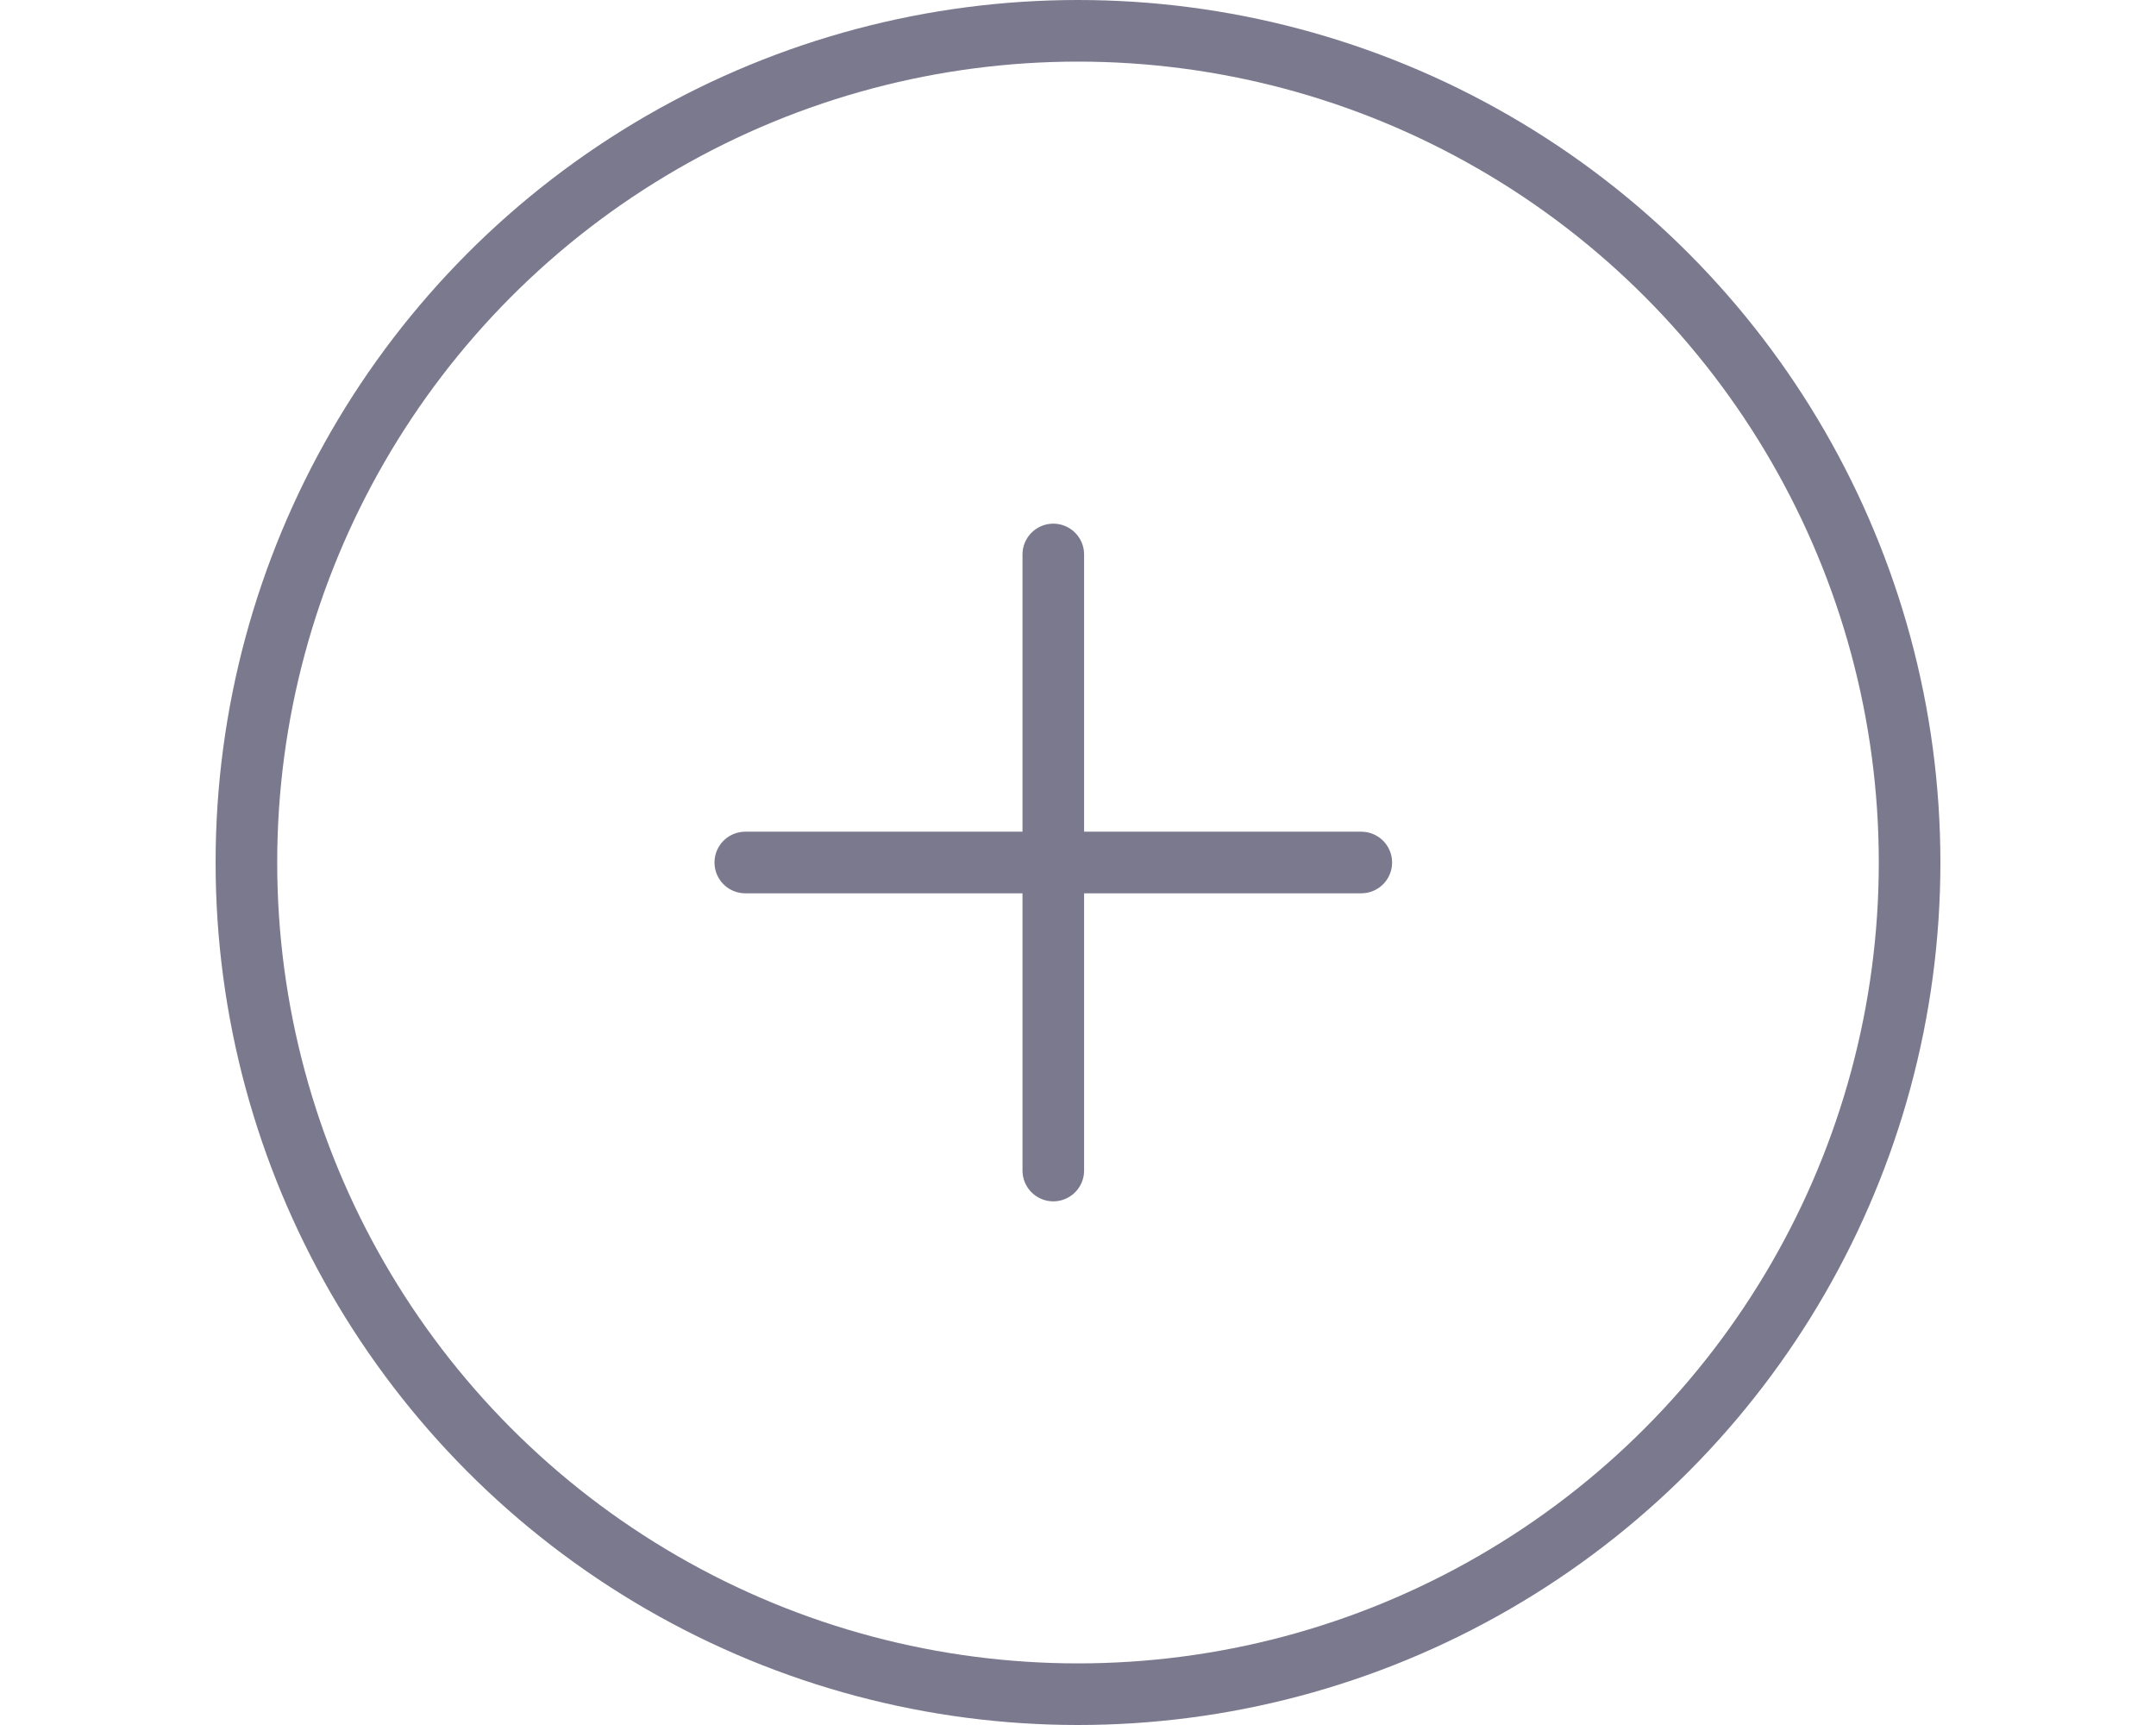 <svg width="25" height="20" viewBox="0 0 28 28" fill="none" xmlns="http://www.w3.org/2000/svg">
<circle cx="14" cy="14" r="13.5" stroke="#7B798E"/>
<path d="M13.599 9V19M8.599 14H18.599" stroke="#7B798E" stroke-linecap="round" stroke-linejoin="round"/>
</svg>
